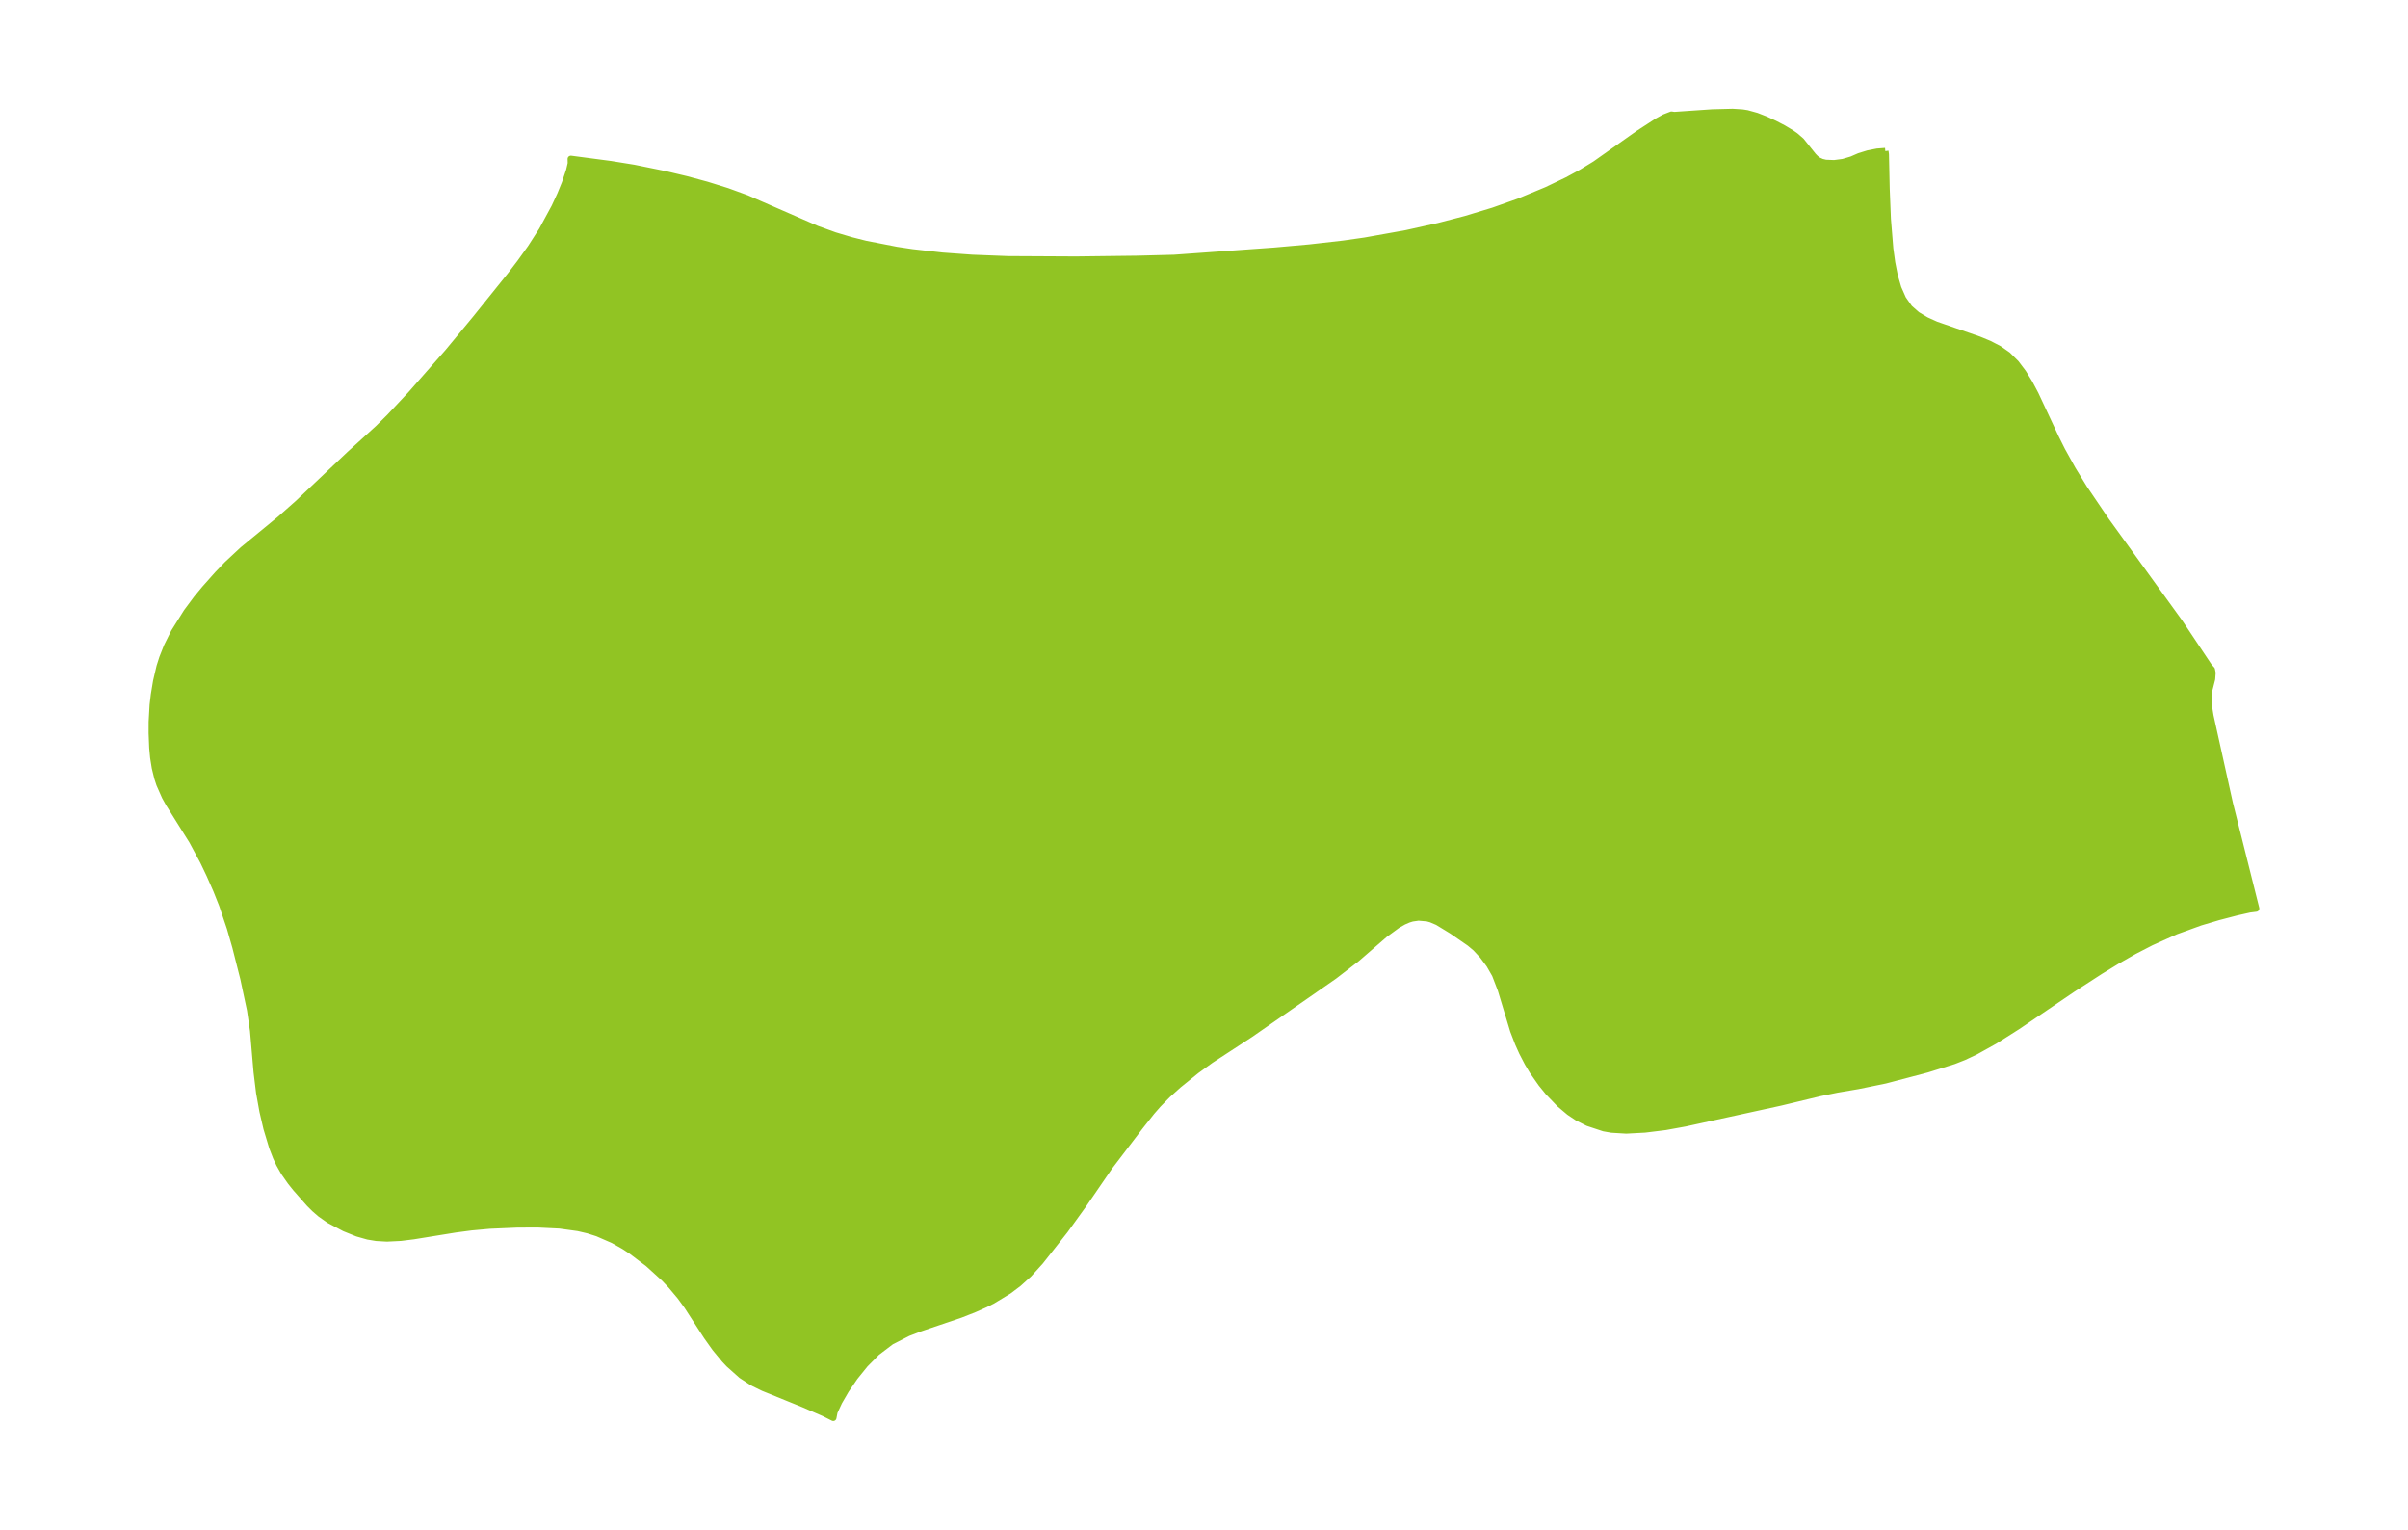 <?xml version="1.0" encoding="UTF-8"?>
<!DOCTYPE svg  PUBLIC '-//W3C//DTD SVG 1.1//EN'  'http://www.w3.org/Graphics/SVG/1.1/DTD/svg11.dtd'>
<svg width="371.52pt" height="235.95pt" version="1.1" viewBox="0 0 371.52 235.95" xmlns="http://www.w3.org/2000/svg" xmlns:xlink="http://www.w3.org/1999/xlink">
 <defs>
  <style type="text/css">*{stroke-linejoin: round; stroke-linecap: butt}</style>
 </defs>
 <g id="figure_1">
  <g id="patch_1">
   <path d="m0 235.95h371.52v-235.95h-371.52v235.95z" fill="none"/>
  </g>
  <g id="axes_1">
   <g id="PatchCollection_1">
    <defs>
     <path id="m82d235a968" d="m290.87-212.64 0.071 0.493 0.116 5.345 0.185 4.619 0.372 4.581 0.296 2.167 0.403 2.041 0.547 1.878 0.739 1.673 0.993 1.413 1.183 1.037 1.389 0.834 1.53 0.693 6.623 2.297 1.595 0.659 1.497 0.777 1.356 0.949 1.269 1.263 1.104 1.464 0.987 1.611 0.909 1.713 3.142 6.716 0.979 1.958 1.624 2.927 1.766 2.882 3.419 5.043 11.311 15.65 4.561 6.839 0.406 0.444 0.101 0.514-0.069 0.943-0.498 1.962-0.077 0.677 0.068 1.469 0.247 1.542 3.001 13.54 4.066 16.207-0.999 0.126-2.086 0.47-2.759 0.719-2.756 0.82-3.8 1.378-3.777 1.696-2.647 1.367-2.604 1.482-2.591 1.583-4.361 2.822-8.417 5.708-3.508 2.226-3.002 1.672-1.798 0.844-1.541 0.607-4.116 1.282-6.452 1.697-4.195 0.861-3.288 0.558-2.6 0.534-6.074 1.461-14.715 3.214-3.053 0.554-3.147 0.388-2.891 0.155-2.268-0.138-1.177-0.208-2.477-0.821-1.604-0.809-1.263-0.847-1.491-1.258-1.743-1.819-1.077-1.321-1.321-1.884-0.781-1.306-0.84-1.621-0.629-1.401-0.753-1.958-1.909-6.318-0.892-2.317-0.885-1.541-1.045-1.404-1.064-1.145-0.939-0.787-2.692-1.86-2.253-1.378-1.008-0.43-0.576-0.158-1.368-0.119-0.978 0.141-0.564 0.174-0.745 0.323-0.968 0.549-1.954 1.432-4.289 3.713-3.509 2.705-12.95 8.993-6.09 3.973-2.225 1.61-2.757 2.229-1.689 1.52-1.452 1.482-0.991 1.133-1.786 2.258-4.726 6.201-3.999 5.832-2.878 3.989-3.78 4.792-1.763 1.947-1.624 1.465-1.485 1.121-2.562 1.55-1.049 0.525-1.71 0.762-2.12 0.833-6.182 2.095-1.933 0.738-2.599 1.327-2.211 1.678-1.812 1.828-1.6 1.981-1.355 1.986-1.067 1.842-0.72 1.557-0.17 0.89-1.434-0.722-3.131-1.362-6.216-2.527-1.673-0.819-1.7-1.113-1.948-1.736-0.675-0.719-1.435-1.741-1.298-1.826-3.011-4.662-1.079-1.481-1.452-1.73-1.033-1.089-2.461-2.235-2.565-1.942-1.17-0.766-1.657-0.935-2.446-1.067-1.437-0.458-1.53-0.357-2.854-0.395-3.369-0.164-3.173 0.012-4.236 0.181-2.842 0.258-2.462 0.325-6.467 1.048-1.989 0.246-2.113 0.105-1.633-0.093-1.301-0.216-1.637-0.464-1.961-0.791-2.402-1.275-1.349-0.952-0.888-0.771-0.784-0.78-2.088-2.368-0.821-1.026-0.996-1.422-0.734-1.29-0.497-1.063-0.593-1.533-0.876-2.912-0.617-2.646-0.516-2.861-0.392-3.21-0.545-6.358-0.468-3.202-1.034-4.856-1.238-4.869-0.834-2.907-1.214-3.597-0.884-2.224-1.075-2.441-0.967-2.022-1.704-3.17-3.57-5.701-0.611-1.095-0.854-1.929-0.309-0.934-0.395-1.604-0.253-1.586-0.14-1.489-0.092-2.275 0.004-1.734 0.147-2.608 0.185-1.572 0.343-2.078 0.534-2.278 0.423-1.324 0.713-1.8 1.08-2.174 1.96-3.125 1.544-2.078 1.234-1.493 1.986-2.234 1.494-1.556 2.414-2.246 5.708-4.691 2.718-2.403 8.029-7.601 4.416-4.021 1.787-1.774 3.228-3.447 5.727-6.517 4.258-5.146 5.362-6.673 1.524-1.991 1.646-2.293 1.738-2.709 1.943-3.583 0.883-1.907 0.718-1.764 0.653-1.953 0.261-1.11-0.018-0.683 6.149 0.812 3.563 0.575 4.85 0.986 3.229 0.767 3.197 0.864 3.117 0.971 3.006 1.096 10.826 4.727 2.796 1.01 2.506 0.745 2.211 0.558 4.824 0.943 2.375 0.355 4.675 0.527 4.595 0.334 5.499 0.214 10.512 0.056 9.537-0.118 5.619-0.147 15.468-1.108 5.428-0.484 5.204-0.59 3.31-0.471 6.362-1.136 5.026-1.115 4.152-1.078 4.278-1.296 3.956-1.403 4.268-1.771 3.195-1.531 2.208-1.196 2.1-1.282 6.684-4.725 2.899-1.882 1.097-0.603 1.086-0.422 0.437 0.064 5.832-0.401 3.163-0.082 1.501 0.096 0.727 0.113 1.465 0.406 1.416 0.555 1.379 0.637 1.339 0.697 1.275 0.766 0.599 0.42 0.883 0.765 1.857 2.321 0.372 0.383 0.412 0.311 0.54 0.246 0.599 0.142 1.31 0.053 1.371-0.179 1.327-0.39 1.179-0.514 1.368-0.423 1.391-0.271 1.252-0.097" stroke="#91c423"/>
    </defs>
    <g clip-path="url(#ped24b3a701)">
     <use y="235.95" fill="#91c423" stroke="#91c423" xlink:href="#m82d235a968"/>
    </g>
   </g>
  </g>
 </g>
 <defs>
  <clipPath id="ped24b3a701">
   <rect x="7.2" y="7.2" width="357.12" height="221.55"/>
  </clipPath>
 </defs>
</svg>

